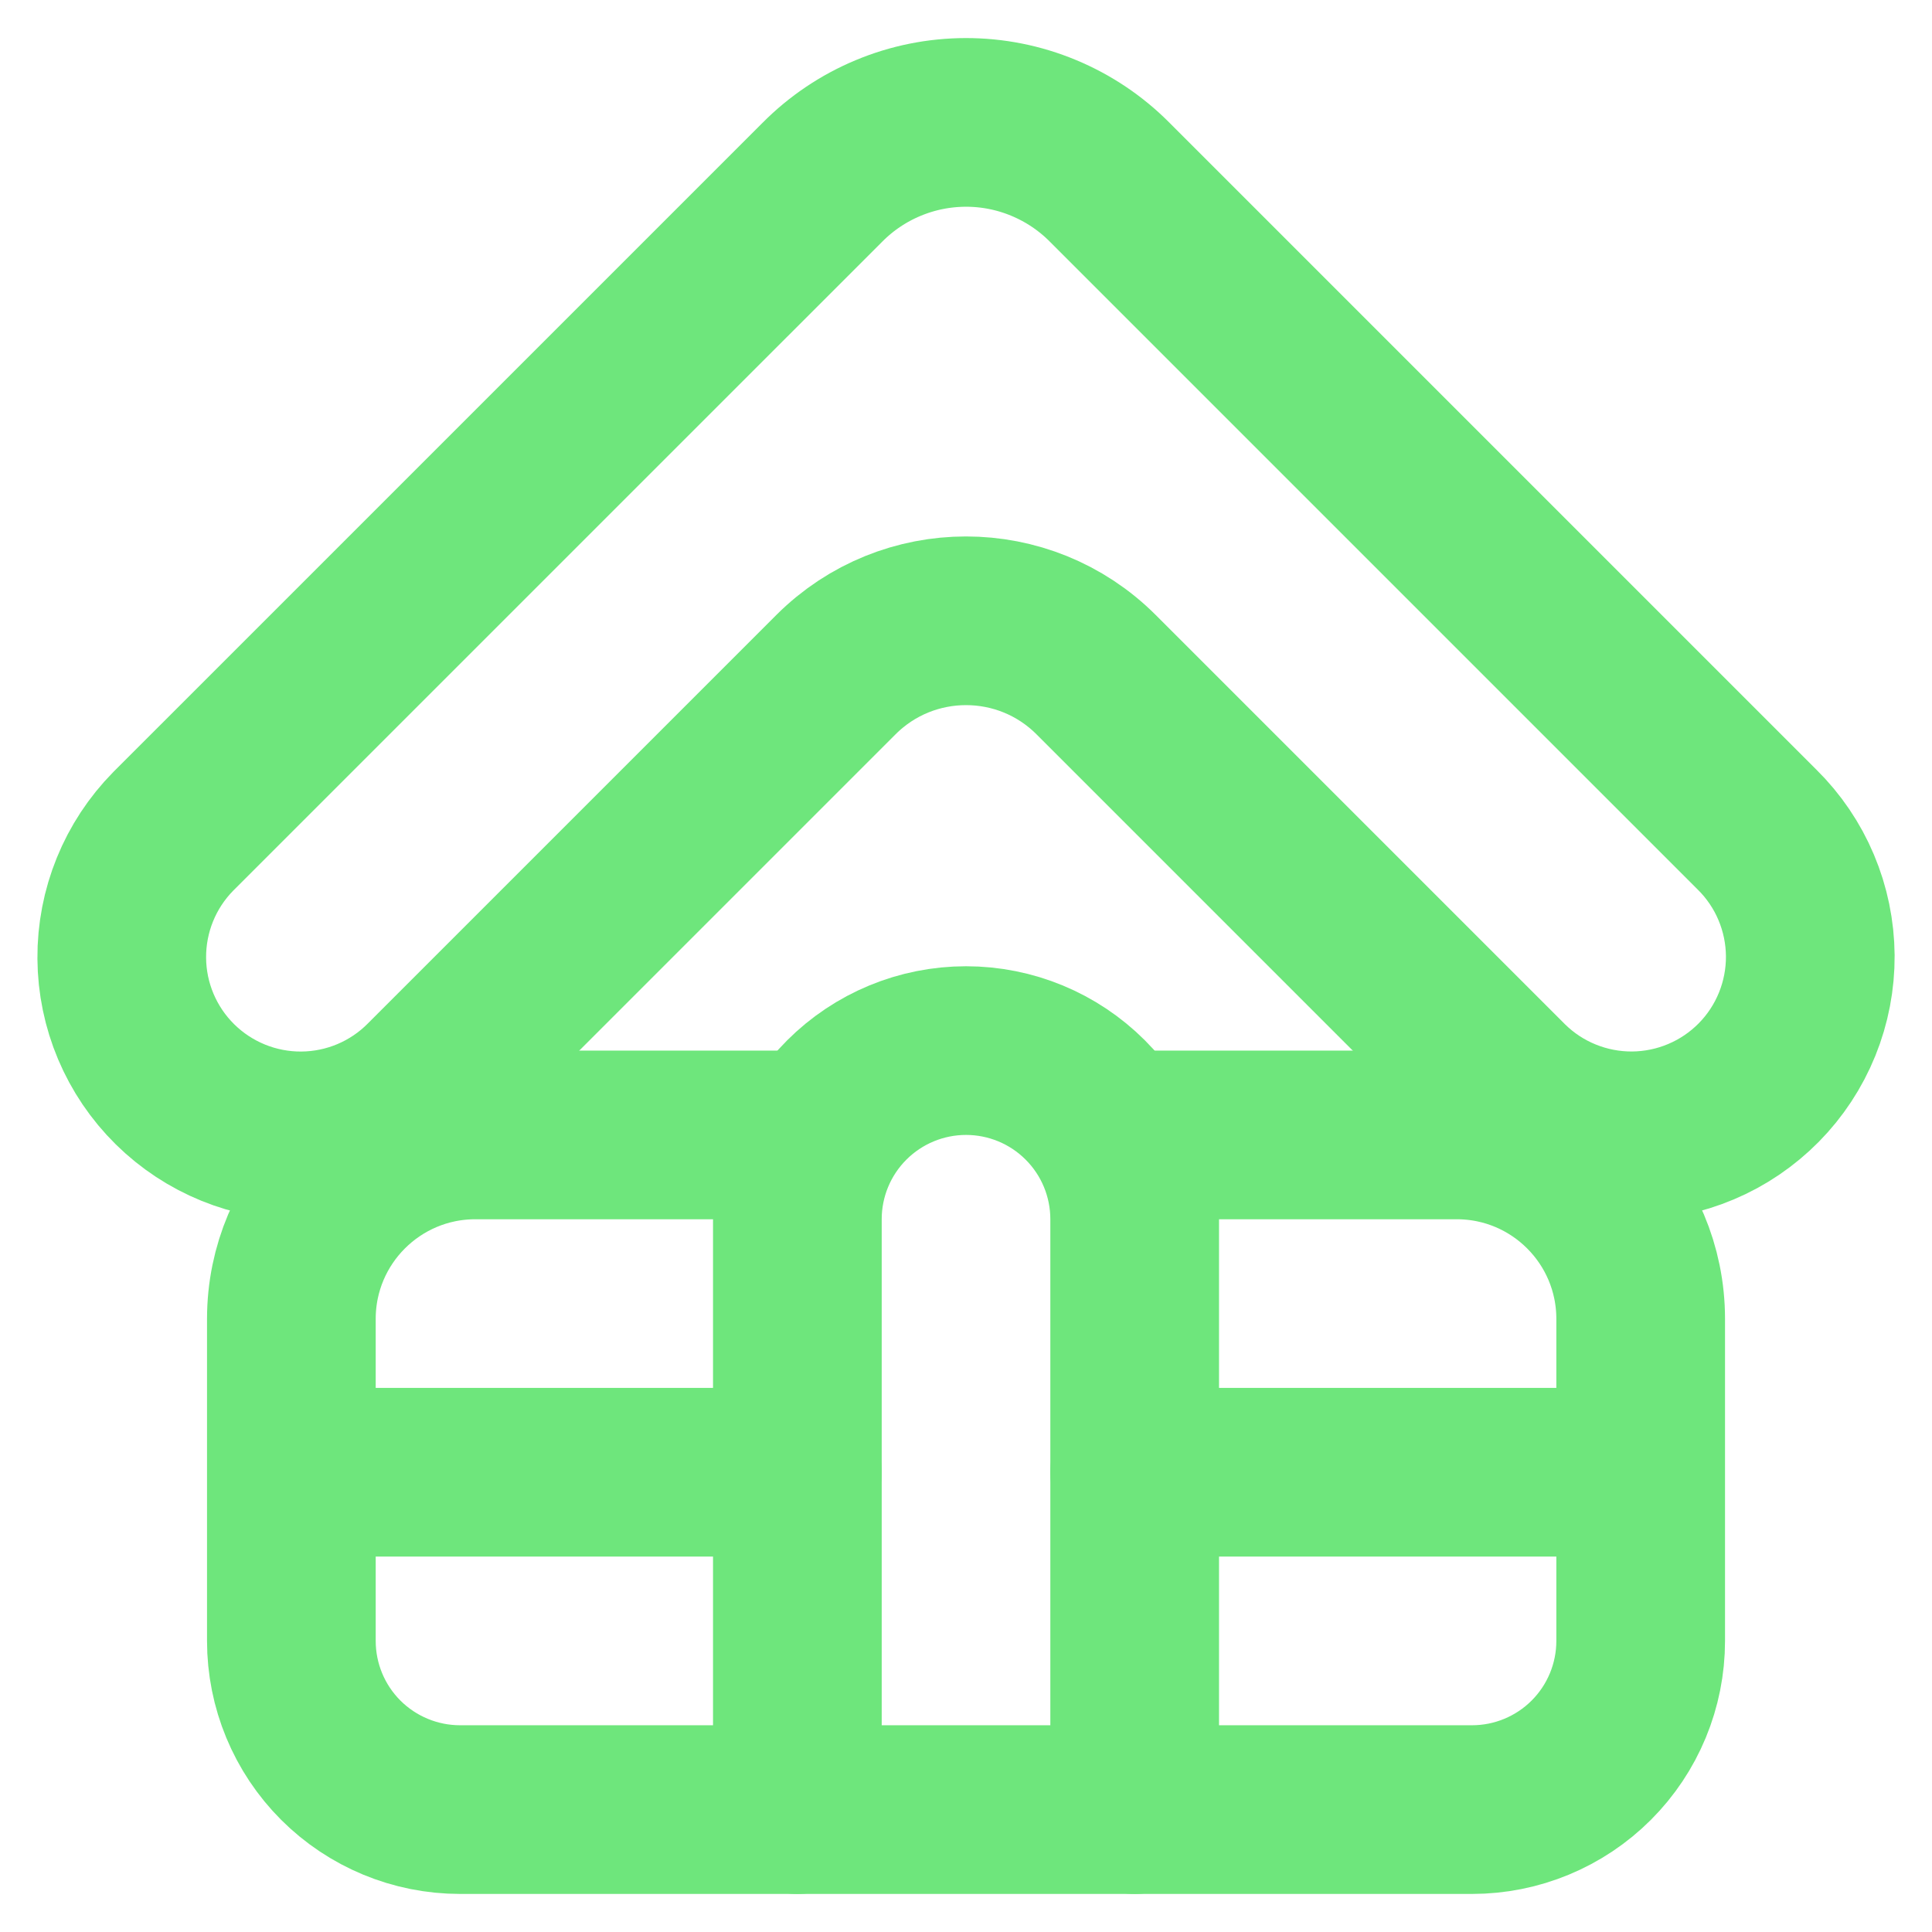 <svg width="42" height="42" viewBox="0 0 42 42" fill="none" xmlns="http://www.w3.org/2000/svg">
<path d="M3.767 18.072C3.043 18.806 2.64 19.798 2.647 20.83C2.653 21.861 3.07 22.848 3.804 23.572C4.538 24.296 5.53 24.7 6.562 24.693C7.593 24.686 8.58 24.27 9.304 23.535L18.172 14.667C19.734 13.105 22.267 13.105 23.829 14.667L32.734 23.572C33.098 23.931 33.528 24.214 34.002 24.406C34.475 24.598 34.981 24.695 35.492 24.692C36.003 24.688 36.508 24.584 36.978 24.385C37.449 24.187 37.875 23.897 38.234 23.534C38.593 23.17 38.876 22.739 39.068 22.266C39.26 21.793 39.357 21.286 39.354 20.776C39.35 20.265 39.246 19.76 39.047 19.289C38.849 18.819 38.559 18.392 38.196 18.034L24.117 3.955C23.708 3.544 23.221 3.219 22.686 2.997C22.15 2.774 21.575 2.66 20.995 2.661C20.416 2.662 19.841 2.777 19.306 3.001C18.771 3.224 18.285 3.551 17.877 3.963L3.767 18.072Z" stroke="#6EE67C" stroke-width="3.667" stroke-linecap="round" stroke-linejoin="round"/>
<path d="M24.667 39.339V26.505C24.667 25.533 24.281 24.6 23.593 23.913C22.906 23.225 21.973 22.839 21.001 22.839C20.028 22.839 19.096 23.225 18.408 23.913C17.72 24.6 17.334 25.533 17.334 26.505V39.339" stroke="#6EE67C" stroke-width="3.667" stroke-linecap="round" stroke-linejoin="round"/>
<path d="M24.667 24.672H31.667C33.877 24.672 35.667 26.463 35.667 28.672V35.672C35.667 36.644 35.281 37.577 34.593 38.265C33.906 38.952 32.973 39.339 32.001 39.339H10.001C9.028 39.339 8.096 38.952 7.408 38.265C6.72 37.577 6.334 36.644 6.334 35.672V28.672C6.334 26.463 8.125 24.672 10.334 24.672H17.334M6.334 32.005H17.334M24.667 32.005H35.667" stroke="#6EE67C" stroke-width="3.667" stroke-linecap="round" stroke-linejoin="round"/>
</svg>
